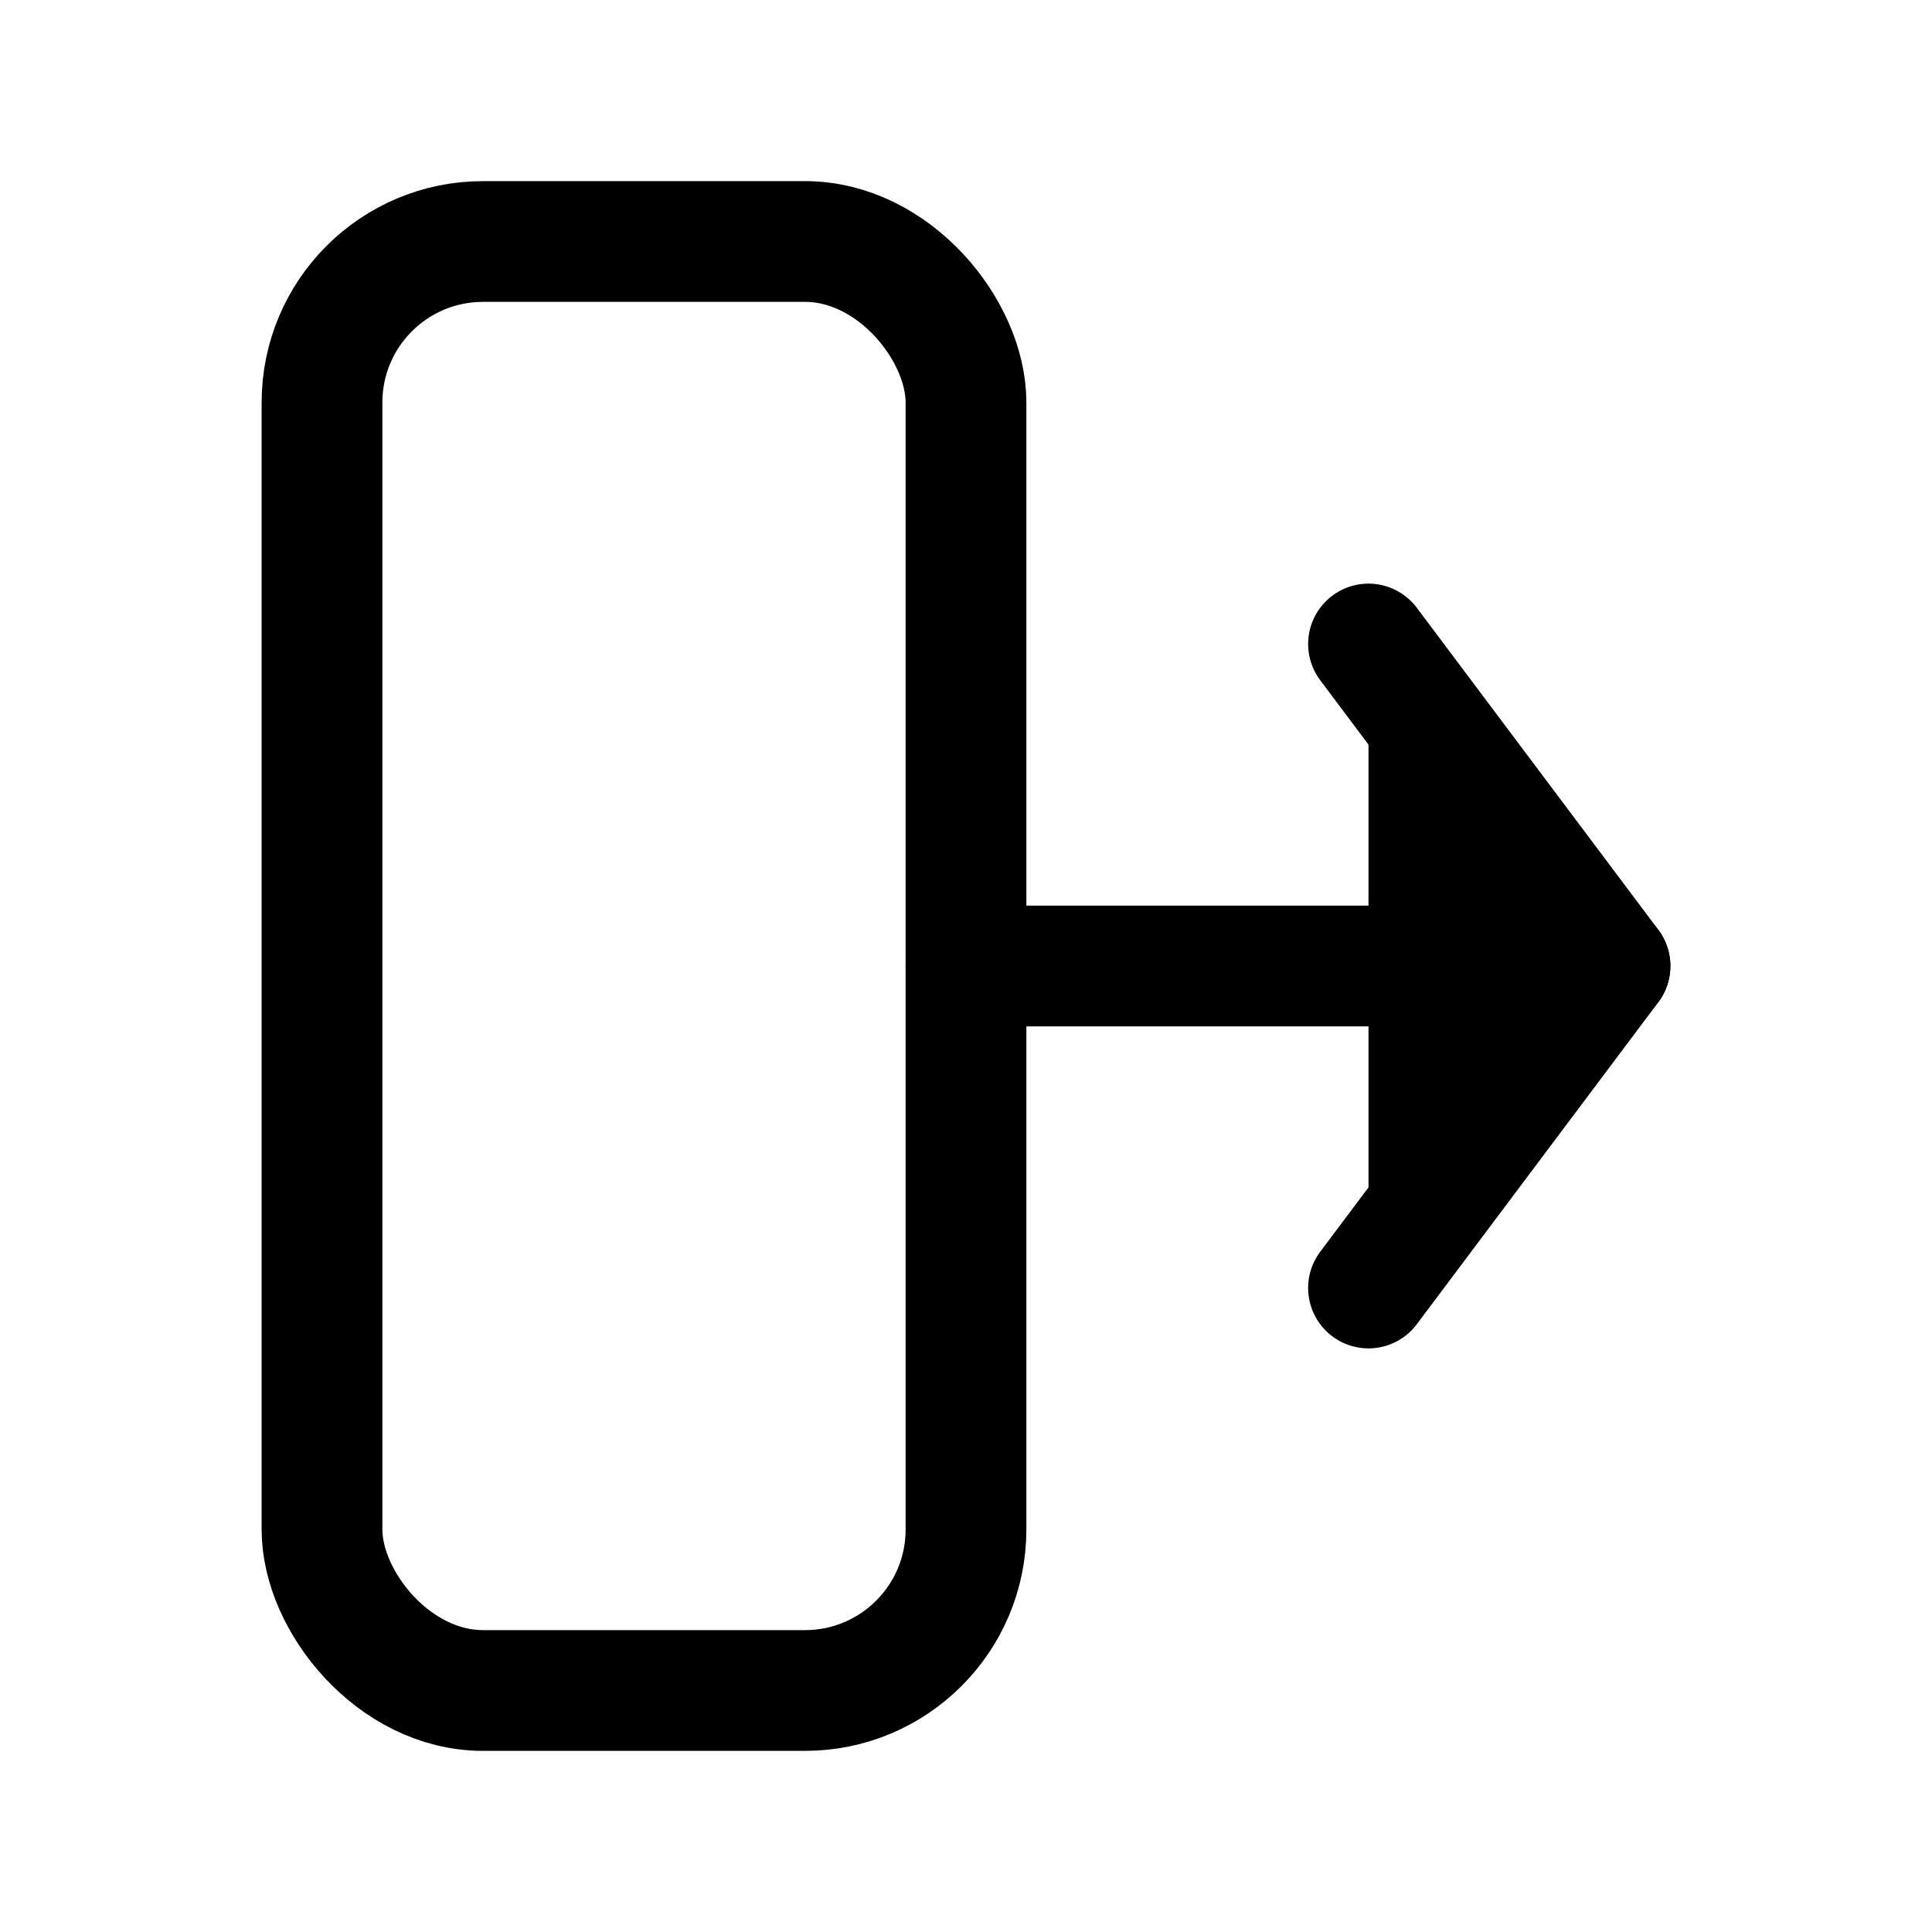 <svg xmlns="http://www.w3.org/2000/svg" viewBox="0 0 24 24">
  <rect x="4" y="3" width="8" height="18" rx="2" stroke="currentColor" stroke-width="1.5" fill="none"/>
  <path d="M12 12h8" stroke="currentColor" stroke-width="1.5" stroke-linecap="round"/>
  <path d="M17 8l3 4-3 4" stroke="currentColor" stroke-width="1.5" stroke-linecap="round" stroke-linejoin="round"/>
</svg>

